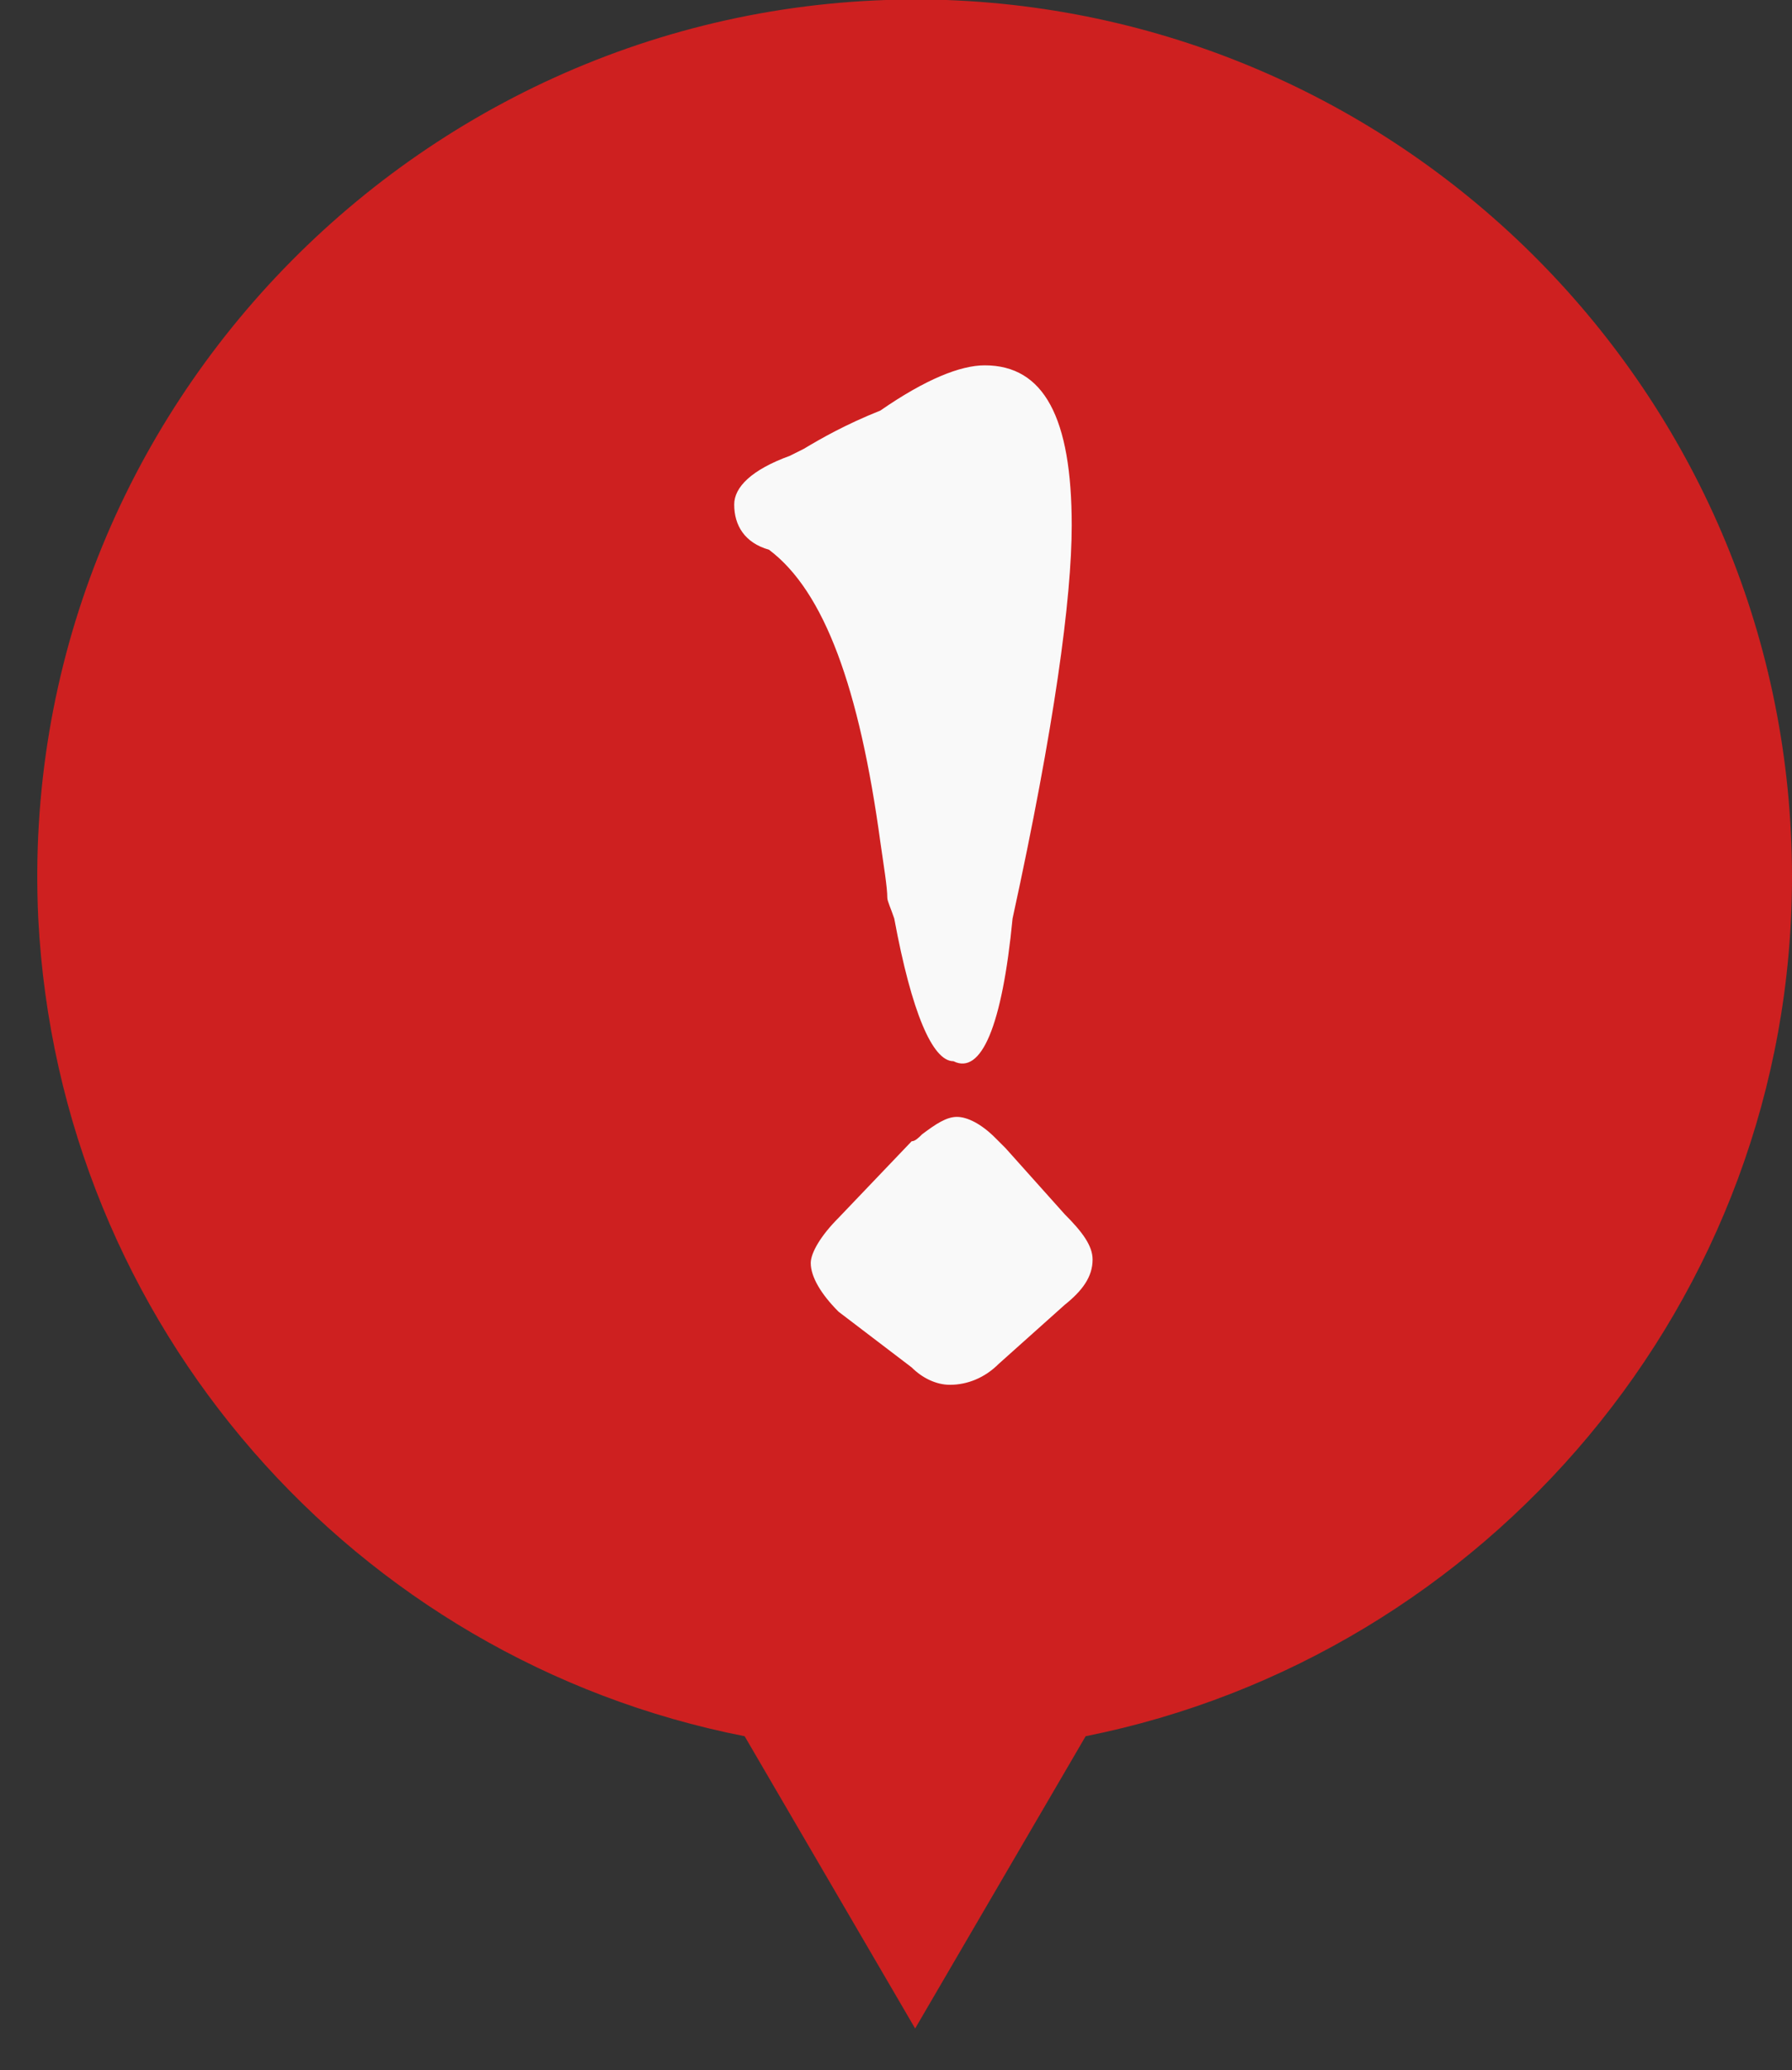 <?xml version="1.0" encoding="utf-8"?>
<!-- Generator: Adobe Illustrator 19.0.0, SVG Export Plug-In . SVG Version: 6.00 Build 0)  -->
<svg version="1.1" baseProfile="basic" id="图层_1"
	 xmlns="http://www.w3.org/2000/svg" xmlns:xlink="http://www.w3.org/1999/xlink" x="0px" y="0px" viewBox="0 0 51.5 59.5"
	 xml:space="preserve">
<rect x="0" y="0" width="51.5" height="59.5" fill="#333333" stroke="none"/>
<g id="XMLID_1_">
	<path id="XMLID_4_" fill="#9A9A9A" d="M147.6-1618.9L147.6-1618.9c0-0.6-0.2-1.3-0.5-1.9l-18.1-37.4c-1.7-3.5-6.7-6.3-11.4-6.3
		H34.2c-4.7,0-9.7,2.8-11.4,6.3l-18.1,37.4c-0.3,0.6-0.4,1.3-0.5,1.9h0v10.2h0c0,0.7,0.2,1.3,0.6,2c1.4,2.2,4.9,3.5,9.4,3.5h123.1
		c4.5,0,8.1-1.3,9.4-3.5c0.4-0.6,0.6-1.3,0.6-2h0V-1618.9z"/>
	<path id="XMLID_6_" fill="#F9F9F9" d="M34.2-1661.5c-3.5,0-7.5,2.1-8.7,4.6l-18.1,37.4c-0.3,0.6-0.2,0.9,0,1.2
		c0.7,1.1,3.1,2.1,6.9,2.1h123.1c3.8,0,6.2-1.1,6.9-2.1c0.2-0.3,0.3-0.6,0-1.2l-18.1-37.4c-1.2-2.5-5.2-4.6-8.7-4.6H34.2z"/>
	<path id="XMLID_3_" fill="#9A9A9A" d="M28.2-1646.5c-0.3,0-0.7-0.2-0.8-0.5c-0.3-0.5-0.2-1.1,0.3-1.4l15-9.5
		c0.5-0.3,1.1-0.2,1.4,0.3c0.3,0.5,0.2,1.1-0.3,1.4l-15,9.5C28.6-1646.5,28.4-1646.5,28.2-1646.5z"/>
	<path id="XMLID_2_" fill="#9A9A9A" d="M25.3-1634.9c-0.3,0-0.7-0.2-0.8-0.5c-0.3-0.5-0.2-1.1,0.3-1.4l31-19.6
		c0.5-0.3,1.1-0.2,1.4,0.3c0.3,0.5,0.2,1.1-0.3,1.4l-31,19.6C25.7-1634.9,25.5-1634.9,25.3-1634.9z"/>
</g>
<g id="XMLID_89_">
	<path id="XMLID_93_" fill="#65D34A" d="M409.7-1618.9L409.7-1618.9c0-0.6-0.2-1.3-0.5-1.9l-18.1-37.4c-1.7-3.5-6.7-6.3-11.4-6.3
		h-83.5c-4.7,0-9.7,2.8-11.4,6.3l-18.1,37.4c-0.3,0.6-0.4,1.3-0.5,1.9h0v10.2h0c0,0.7,0.2,1.3,0.6,2c1.4,2.2,4.9,3.5,9.4,3.5h123.1
		c4.5,0,8.1-1.3,9.4-3.5c0.4-0.6,0.6-1.3,0.6-2h0V-1618.9z"/>
	<path id="XMLID_92_" fill="#F9F9F9" d="M296.3-1661.5c-3.5,0-7.5,2.1-8.7,4.6l-18.1,37.4c-0.3,0.6-0.2,0.9,0,1.2
		c0.7,1.1,3.1,2.1,6.9,2.1h123.1c3.8,0,6.2-1.1,6.9-2.1c0.2-0.3,0.3-0.6,0-1.2l-18.1-37.4c-1.2-2.5-5.2-4.6-8.7-4.6H296.3z"/>
	<path id="XMLID_91_" fill="#65D34A" d="M290.3-1646.5c-0.3,0-0.7-0.2-0.8-0.5c-0.3-0.5-0.2-1.1,0.3-1.4l15-9.5
		c0.5-0.3,1.1-0.2,1.4,0.3c0.3,0.5,0.2,1.1-0.3,1.4l-15,9.5C290.7-1646.5,290.5-1646.5,290.3-1646.5z"/>
	<path id="XMLID_90_" fill="#65D34A" d="M287.5-1634.9c-0.3,0-0.7-0.2-0.8-0.5c-0.3-0.5-0.2-1.1,0.3-1.4l31-19.6
		c0.5-0.3,1.1-0.2,1.4,0.3c0.3,0.5,0.2,1.1-0.3,1.4l-31,19.6C287.8-1634.9,287.6-1634.9,287.5-1634.9z"/>
</g>
<g id="XMLID_120_">
	<path id="XMLID_124_" fill="#FF4C2E" d="M669.2-1618.9L669.2-1618.9c0-0.6-0.2-1.3-0.5-1.9l-18.1-37.4c-1.7-3.5-6.7-6.3-11.4-6.3
		h-83.5c-4.7,0-9.7,2.8-11.4,6.3l-18.1,37.4c-0.3,0.6-0.4,1.3-0.5,1.9h0v10.2h0c0,0.7,0.2,1.3,0.6,2c1.4,2.2,4.9,3.5,9.4,3.5h123.1
		c4.5,0,8.1-1.3,9.4-3.5c0.4-0.6,0.6-1.3,0.6-2h0V-1618.9z"/>
	<path id="XMLID_123_" fill="#F9F9F9" d="M555.8-1661.5c-3.5,0-7.5,2.1-8.7,4.6l-18.1,37.4c-0.3,0.6-0.2,0.9,0,1.2
		c0.7,1.1,3.1,2.1,6.9,2.1h123.1c3.8,0,6.2-1.1,6.9-2.1c0.2-0.3,0.3-0.6,0-1.2l-18.1-37.4c-1.2-2.5-5.2-4.6-8.7-4.6H555.8z"/>
	<path id="XMLID_122_" fill="#FF4C2E" d="M549.8-1646.5c-0.3,0-0.7-0.2-0.8-0.5c-0.3-0.5-0.2-1.1,0.3-1.4l15-9.5
		c0.5-0.3,1.1-0.2,1.4,0.3c0.3,0.5,0.2,1.1-0.3,1.4l-15,9.5C550.2-1646.5,550-1646.5,549.8-1646.5z"/>
	<path id="XMLID_121_" fill="#FF4C2E" d="M547-1634.9c-0.3,0-0.7-0.2-0.8-0.5c-0.3-0.5-0.2-1.1,0.3-1.4l31-19.6
		c0.5-0.3,1.1-0.2,1.4,0.3c0.3,0.5,0.2,1.1-0.3,1.4l-31,19.6C547.3-1634.9,547.2-1634.9,547-1634.9z"/>
</g>
<g id="XMLID_176_">
	<path id="XMLID_177_" fill="#9A9A9A" d="M212.3-1455.8c0-0.1,0-0.2,0-0.3c0-25.3-47.9-45.1-109.1-45.1S-6-1481.4-6-1456.1
		c0,0.6,0,1.1,0.1,1.7v22.5c-0.1,1.2-0.1,2.6-0.1,4.2l0,0.6c0,25.3,47.9,45.1,109.1,45.1c61.1,0,108.9-19.7,109.1-44.9h0
		L212.3-1455.8L212.3-1455.8z"/>
	<path id="XMLID_196_" fill="#F9F9F9" d="M103.1-1495.2c-55.9,0-103.1,17.9-103.1,39.1c0,21.2,47.2,39.1,103.1,39.1
		c55.9,0,103.1-17.9,103.1-39.1C206.3-1477.3,159-1495.2,103.1-1495.2z"/>
	<path id="XMLID_191_" fill="#9A9A9A" d="M103.1-1428.5c-22.3,0-43.3-2.6-59.1-7.4c-17-5.2-25.9-12.1-25.9-20.1s9-15,25.9-20.1
		c15.8-4.8,36.8-7.4,59.1-7.4s43.3,2.6,59.1,7.4c17,5.2,25.9,12.1,25.9,20.1s-9,15-25.9,20.1
		C146.4-1431.2,125.4-1428.5,103.1-1428.5z M103.1-1478.7c-47.1,0-80,11.9-80,22.6s32.9,22.6,80,22.6c47.1,0,80-11.9,80-22.6
		S150.3-1478.7,103.1-1478.7z"/>
</g>
<g id="XMLID_612_">
	<path id="XMLID_617_" fill="#65D34A" d="M484.7-1455.8c0-0.1,0-0.2,0-0.3c0-25.3-47.9-45.1-109.1-45.1s-109.1,19.8-109.1,45.1
		c0,0.6,0,1.1,0.1,1.7v22.5c-0.1,1.2-0.1,2.6-0.1,4.2l0,0.6c0,25.3,47.9,45.1,109.1,45.1c61.1,0,108.9-19.7,109.1-44.9h0
		L484.7-1455.8L484.7-1455.8z"/>
	<path id="XMLID_616_" fill="#F9F9F9" d="M375.6-1495.2c-55.9,0-103.1,17.9-103.1,39.1c0,21.2,47.2,39.1,103.1,39.1
		c55.9,0,103.1-17.9,103.1-39.1C478.7-1477.3,431.5-1495.2,375.6-1495.2z"/>
	<path id="XMLID_613_" fill="#65D34A" d="M375.6-1428.5c-22.3,0-43.3-2.6-59.1-7.4c-17-5.2-25.9-12.1-25.9-20.1s9-15,25.9-20.1
		c15.8-4.8,36.8-7.4,59.1-7.4s43.3,2.6,59.1,7.4c17,5.2,25.9,12.1,25.9,20.1s-9,15-25.9,20.1
		C418.8-1431.2,397.9-1428.5,375.6-1428.5z M375.6-1478.7c-47.1,0-80,11.9-80,22.6s32.9,22.6,80,22.6c47.1,0,80-11.9,80-22.6
		S422.7-1478.7,375.6-1478.7z"/>
</g>
<g id="XMLID_644_">
	<path id="XMLID_649_" fill="#FF4C2E" d="M744.2-1455.8c0-0.1,0-0.2,0-0.3c0-25.3-47.9-45.1-109.1-45.1s-109.1,19.8-109.1,45.1
		c0,0.6,0,1.1,0.1,1.7v22.5c-0.1,1.2-0.1,2.6-0.1,4.2l0,0.6c0,25.3,47.9,45.1,109.1,45.1c61.1,0,108.9-19.7,109.1-44.9h0
		L744.2-1455.8L744.2-1455.8z"/>
	<path id="XMLID_648_" fill="#F9F9F9" d="M635.1-1495.2c-55.9,0-103.1,17.9-103.1,39.1c0,21.2,47.2,39.1,103.1,39.1
		c55.9,0,103.1-17.9,103.1-39.1C738.2-1477.3,691-1495.2,635.1-1495.2z"/>
	<path id="XMLID_645_" fill="#FF4C2E" d="M635.1-1428.5c-22.3,0-43.3-2.6-59.1-7.4c-17-5.2-25.9-12.1-25.9-20.1s9-15,25.9-20.1
		c15.8-4.8,36.8-7.4,59.1-7.4s43.3,2.6,59.1,7.4c17,5.2,25.9,12.1,25.9,20.1s-9,15-25.9,20.1
		C678.3-1431.2,657.4-1428.5,635.1-1428.5z M635.1-1478.7c-47.1,0-80,11.9-80,22.6s32.9,22.6,80,22.6c47.1,0,80-11.9,80-22.6
		S682.2-1478.7,635.1-1478.7z"/>
</g>
<g id="XMLID_764_">
	<path id="XMLID_33965_" fill="#8188A5" d="M-0.8-1254.4l70,0c0.9,0,1.7-0.2,2.4-0.6c0.1,0,0.3-0.1,0.4-0.2c0,0,0.1-0.1,0.1-0.1
		c0,0,0.1-0.1,0.2-0.1l0.1-0.1c0.3-0.2,0.5-0.5,0.7-0.7l13.7-13.7c0.7-0.7,0.7-1.8,0-2.4l-1.2-1.2l-1.8-1.8l-10.7-10.7
		c-0.2-0.3-0.5-0.5-0.7-0.7l-0.1-0.1c0,0-0.1-0.1-0.2-0.1c0,0-0.1-0.1-0.1-0.1c-0.1-0.1-0.2-0.2-0.4-0.2c-0.7-0.4-1.5-0.6-2.4-0.6
		l-70,0c-2.9,0-5.2,2.3-5.2,5.2l0,23.4C-6-1256.8-3.7-1254.4-0.8-1254.4L-0.8-1254.4z"/>
	<path id="XMLID_33964_" fill="#F9F9F9" d="M-3.1-1260.9l0.5-21c0-1.9,1.5-3.4,3.4-3.4l68.8,0.4c0.1,0.1,0.2,0.2,0.3,0.3l2.5,2.5
		l1.9,1.9l0,0l3.8,3.8l5.1,5.1l-7.8,7.8l-1.1,1.1l0,0l-1,1l-3.4,3.4c-0.1,0.1-0.3,0.3-0.4,0.4l-69.1,0
		C-1.6-1257.5-3.1-1259-3.1-1260.9L-3.1-1260.9z"/>
	<path id="XMLID_33968_" fill="#8188A5" d="M74.6-1268.8c0.7,0,1.4-0.2,2-0.7c1-1,1-2.6,0-3.6c-0.6-0.6-1.3-0.8-2.1-0.7l-0.2,0
		c-0.5,0.1-1,0.3-1.4,0.7c-1,1-1,2.6,0,3.6c0.4,0.4,0.9,0.6,1.4,0.7L74.6-1268.8L74.6-1268.8z"/>
</g>
<g id="XMLID_911_">
	<path id="XMLID_914_" fill="#8188A5" d="M228.9-1288.1l-70,0c-0.9,0-1.7,0.2-2.4,0.6c-0.1,0-0.3,0.1-0.4,0.2c0,0-0.1,0.1-0.1,0.1
		c0,0-0.1,0.1-0.2,0.1l-0.1,0.1c-0.3,0.2-0.5,0.5-0.7,0.7l-13.7,13.7c-0.7,0.7-0.7,1.8,0,2.4l1.2,1.2l1.8,1.8l10.7,10.7
		c0.2,0.3,0.5,0.5,0.7,0.7l0.1,0.1c0,0,0.1,0.1,0.2,0.1c0,0,0.1,0.1,0.1,0.1c0.1,0.1,0.2,0.2,0.4,0.2c0.7,0.4,1.5,0.6,2.4,0.6l70,0
		c2.9,0,5.2-2.3,5.2-5.2v-23.4C234-1285.8,231.7-1288.1,228.9-1288.1L228.9-1288.1z"/>
	<path id="XMLID_913_" fill="#F9F9F9" d="M231.2-1281.6l-0.5,21c0,1.9-1.5,3.4-3.4,3.4l-68.8-0.4c-0.1-0.1-0.2-0.2-0.3-0.3l-2.5-2.5
		l-1.9-1.9l0,0l-3.8-3.8l-5.1-5.1l7.8-7.8l1.1-1.1l0,0l1-1l3.4-3.4c0.1-0.1,0.3-0.3,0.4-0.4l69.1,0
		C229.6-1285.1,231.2-1283.5,231.2-1281.6L231.2-1281.6z"/>
	<path id="XMLID_912_" fill="#8188A5" d="M153.5-1273.8c-0.7,0-1.4,0.2-2,0.7c-1,1-1,2.6,0,3.6c0.6,0.6,1.3,0.8,2.1,0.7l0.2,0
		c0.5-0.1,1-0.3,1.4-0.7c1-1,1-2.6,0-3.6c-0.4-0.4-0.9-0.6-1.4-0.7L153.5-1273.8L153.5-1273.8z"/>
</g>
<path id="XMLID_33967_" fill="#8188A5" d="M124.8-1238.9"/>
<path id="XMLID_33963_" fill="#8188A5" d="M47-1231"/>
<g id="XMLID_12187_">
	<g id="XMLID_32212_">
		<g id="XMLID_32210_">
			<path id="XMLID_1040_" fill="#4B5366" d="M70.2-1127.3l3.6,3.6l-4.1,4.5c-0.2,0.2,0,0.3-0.2,0.5l-3.2,3.2c-0.1,0.1-0.4,0-0.5,0.1
				l-5,4.5l-3.5-3.5l-2.9,2.9l3.5,3.5c1.1,1.1,3.9,1,5.4-0.5l1.5-1.5c-0.1,0.1-0.4,0.6-0.1,0.9l23.5,23.5c1.6,1.6,5.1,1.1,7.1-1
				l27.7-27.7l16,16c0.9,0.9,2.3,1.1,3.8,0.5l3.3-1.3l8.5,8.5c1.3,1.3,4.3,0.3,6-1.4l20.1-20.1l-1.1-1.1c0,0,1.5-1.6,1.8-2.4
				c0.6-1.5,0.6-3.1-0.3-4l-54.8-54.8c-1.4-1.4-4.5-0.5-6.3,1.3L95.9-1149c-1.8,1.8-2.7,5-1.4,6.4l20.3,20.3c-0.1-0.1,0,0.3-0.4,0.7
				l-19.1,19.1c-0.6,0.6-2.1,0.8-2.6,0.4l-17.5-17.5c-0.3-0.3-0.1-0.7-0.2-0.6l1.6-1.6c1.4-1.4,0.8-3.5-0.3-4.5l-3.6-3.6
				L70.2-1127.3L70.2-1127.3z M178.3-1115.9c-0.1,0.1,0,0.3-0.5,0.5l-11.8,4.6l-52.2-52.2l8.1-8.1c0.4-0.4,1.4-0.9,1.7-0.7
				l54.8,54.8C178.7-1116.6,178.3-1116,178.3-1115.9L178.3-1115.9z M157.2-1093.2l-7.3-7.3l25.9-10.7l-17.3,17.3
				C158.3-1093.7,157.4-1093,157.2-1093.2L157.2-1093.2z M143-1101.3c-0.3,0.1-1.2,0.7-1.3,0.5l-18.1-18.1l-3.4-3.4l-23-23
				c-0.3-0.3,0.4-1.4,0.7-1.7l13.3-13.3l51,51L143-1101.3L143-1101.3z M67.3-1111.7c-0.5-0.5,0.4-1.2,1-1.8l3.2-3.2
				c0.6-0.6,0.6-0.8,1.1-0.3l17.5,17.5c1.6,1.6,5.2,1.1,7.2-1l19.1-19.1c0.6-0.6,0.6-0.4,1.1,0l3.5,3.5l-27.7,27.7
				c-0.6,0.6-2,0.8-2.5,0.3L67.3-1111.7L67.3-1111.7z M67.3-1111.7"/>
		</g>
	</g>
	<g id="XMLID_966_">
		<path id="XMLID_1006_" fill="#9A9A9A" d="M-0.2-973.4l-2.8-2.8l5.7-5.7l2.8,2.8L-0.2-973.4z M11.2-984.7l-2.8-2.8l5.7-5.7l2.8,2.8
			L11.2-984.7z M22.5-996l-2.8-2.8l5.7-5.7l2.8,2.8L22.5-996z M33.8-1007.4l-2.8-2.8l5.7-5.7l2.8,2.8L33.8-1007.4z M45.1-1018.7
			l-2.8-2.8l5.7-5.7l2.8,2.8L45.1-1018.7z M56.4-1030l-2.8-2.8l5.7-5.7l2.8,2.8L56.4-1030z M67.7-1041.3l-2.8-2.8l5.7-5.7l2.8,2.8
			L67.7-1041.3z M79-1052.6l-2.8-2.8l5.7-5.7l2.8,2.8L79-1052.6z M90.4-1063.9l-2.8-2.8l5.7-5.7l2.8,2.8L90.4-1063.9z"/>
	</g>
	<g id="XMLID_12189_">
		<path id="XMLID_995_" fill="#9A9A9A" d="M259.4-973.4l-5.7-5.7l2.8-2.8l5.7,5.7L259.4-973.4z M248.1-984.7l-5.7-5.7l2.8-2.8
			l5.7,5.7L248.1-984.7z M236.8-996l-5.7-5.7l2.8-2.8l5.7,5.7L236.8-996z M225.5-1007.4l-5.7-5.7l2.8-2.8l5.7,5.7L225.5-1007.4z
			 M214.2-1018.7l-5.7-5.7l2.8-2.8l5.7,5.7L214.2-1018.7z M202.9-1030l-5.7-5.7l2.8-2.8l5.7,5.7L202.9-1030z M191.5-1041.3l-5.7-5.7
			l2.8-2.8l5.7,5.7L191.5-1041.3z M180.2-1052.6l-5.7-5.7l2.8-2.8l5.7,5.7L180.2-1052.6z M168.9-1063.9l-5.7-5.7l2.8-2.8l5.7,5.7
			L168.9-1063.9z"/>
	</g>
</g>
<g id="XMLID_1042_">
	<g id="XMLID_1065_">
		<g id="XMLID_1066_">
			<path id="XMLID_1067_" fill="#4B5366" d="M387.8-1021.1l2.6,2.6l3.6-3.6c1.1-1.1,1.7-3.1,0.3-4.5l-1.6-1.6
				c0.1,0.1-0.1-0.3,0.2-0.6l17.5-17.5c0.5-0.5,2-0.2,2.6,0.4l19.1,19.1c0.4,0.4,0.3,0.8,0.4,0.7l-20.3,20.3
				c-1.4,1.4-0.5,4.6,1.4,6.4l24.1,24.1c1.8,1.8,4.9,2.7,6.3,1.3l54.8-54.8c0.9-0.9,0.9-2.5,0.3-4c-0.3-0.9-1.8-2.5-1.8-2.4l1.1-1.1
				l-20.1-20.1c-1.7-1.7-4.7-2.6-6-1.4l-8.5,8.5l-3.3-1.3c-1.5-0.6-2.9-0.4-3.8,0.5l-16,16l-27.7-27.7c-2.1-2.1-5.6-2.5-7.1-1
				l-23.5,23.5c-0.3,0.3,0,0.8,0.1,0.9l-1.5-1.5c-1.5-1.5-4.3-1.6-5.4-0.5l-3.5,3.5l2.9,2.9l3.5-3.5l5,4.5c0.1,0.1,0.4,0,0.5,0.1
				l3.2,3.2c0.2,0.2,0,0.4,0.2,0.5l4.1,4.5L387.8-1021.1L387.8-1021.1z M495.9-1032.6c0.1,0.1,0.4,0.7,0.2,1l-54.8,54.8
				c-0.3,0.3-1.3-0.3-1.7-0.7l-8.1-8.1l52.2-52.2l11.8,4.6C495.8-1032.9,495.8-1032.7,495.9-1032.6L495.9-1032.6z M474.8-1055.3
				c0.2-0.2,1.1,0.5,1.3,0.7l17.3,17.3l-25.9-10.7L474.8-1055.3L474.8-1055.3z M460.6-1047.1l19.2,8l-51,51l-13.3-13.3
				c-0.4-0.4-1-1.5-0.7-1.7l23-23l3.4-3.4l18.1-18.1C459.4-1047.8,460.3-1047.2,460.6-1047.1L460.6-1047.1z M384.9-1036.7l23.5-23.5
				c0.5-0.5,1.9-0.3,2.5,0.3l27.7,27.7l-3.5,3.5c-0.5,0.5-0.5,0.6-1.1,0l-19.1-19.1c-2.1-2.1-5.7-2.6-7.2-1l-17.5,17.5
				c-0.5,0.5-0.5,0.3-1.1-0.3l-3.2-3.2C385.4-1035.6,384.4-1036.3,384.9-1036.7L384.9-1036.7z M384.9-1036.7"/>
		</g>
	</g>
	<g id="XMLID_1054_">
		<path id="XMLID_1055_" fill="#9A9A9A" d="M323.1-1169.4l-2.8,2.8l-5.7-5.7l2.8-2.8L323.1-1169.4z M334.4-1158.1l-2.8,2.8l-5.7-5.7
			l2.8-2.8L334.4-1158.1z M345.7-1146.8l-2.8,2.8l-5.7-5.7l2.8-2.8L345.7-1146.8z M357.1-1135.5l-2.8,2.8l-5.7-5.7l2.8-2.8
			L357.1-1135.5z M368.4-1124.1l-2.8,2.8l-5.7-5.7l2.8-2.8L368.4-1124.1z M379.7-1112.8l-2.8,2.8l-5.7-5.7l2.8-2.8L379.7-1112.8z
			 M391-1101.5l-2.8,2.8l-5.7-5.7l2.8-2.8L391-1101.5z M402.3-1090.2l-2.8,2.8l-5.7-5.7l2.8-2.8L402.3-1090.2z M413.6-1078.9
			l-2.8,2.8l-5.7-5.7l2.8-2.8L413.6-1078.9z"/>
	</g>
	<g id="XMLID_1043_">
		<path id="XMLID_1044_" fill="#9A9A9A" d="M579.9-1172.2l-5.7,5.7l-2.8-2.8l5.7-5.7L579.9-1172.2z M568.6-1160.9l-5.7,5.7l-2.8-2.8
			l5.7-5.7L568.6-1160.9z M557.2-1149.6l-5.7,5.7l-2.8-2.8l5.7-5.7L557.2-1149.6z M545.9-1138.3l-5.7,5.7l-2.8-2.8l5.7-5.7
			L545.9-1138.3z M534.6-1127l-5.7,5.7l-2.8-2.8l5.7-5.7L534.6-1127z M523.3-1115.7l-5.7,5.7l-2.8-2.8l5.7-5.7L523.3-1115.7z
			 M512-1104.3l-5.7,5.7l-2.8-2.8l5.7-5.7L512-1104.3z M500.7-1093l-5.7,5.7l-2.8-2.8l5.7-5.7L500.7-1093z M489.4-1081.7l-5.7,5.7
			l-2.8-2.8l5.7-5.7L489.4-1081.7z"/>
	</g>
</g>
<g id="XMLID_25915_">
	<g id="XMLID_25919_">
		<g id="XMLID_25920_">
			<path id="XMLID_1158_" fill="#4B5366" d="M684.2-1005.7l1.5,3.4l4.7-2c1.4-0.6,2.7-2.3,1.9-4.1l-0.9-2.1c0.1,0.1,0-0.3,0.4-0.5
				l22.8-9.6c0.6-0.3,1.9,0.5,2.3,1.3l10.5,24.9c0.2,0.5,0,0.8,0.1,0.8L701-982.4c-1.8,0.8-2.1,4-1.1,6.4l13.2,31.3
				c1,2.4,3.6,4.3,5.4,3.6l71.5-30.1c1.2-0.5,1.8-2,1.8-3.6c0-0.9-0.7-3-0.8-2.9l1.4-0.6l-11.1-26.2c-0.9-2.2-3.4-4.2-5-3.5l-11,4.6
				l-2.6-2.5c-1.1-1.1-2.5-1.4-3.7-1L738-998l-15.2-36c-1.1-2.7-4.2-4.5-6.2-3.6l-30.7,12.9c-0.4,0.2-0.3,0.7-0.2,0.9l-0.8-2
				c-0.8-1.9-3.4-3.1-4.8-2.5l-4.6,1.9l1.6,3.8l4.6-1.9l3,6.1c0,0.1,0.4,0.1,0.4,0.3l1.7,4.1c0.1,0.2-0.2,0.3-0.1,0.6l2.1,5.8
				L684.2-1005.7L684.2-1005.7z M788.6-975.6c0,0.1,0.1,0.8-0.2,1l-71.5,30.1c-0.3,0.1-1.1-0.8-1.3-1.2l-4.4-10.5l68-28.6l9.2,8.7
				C788.7-975.9,788.6-975.7,788.6-975.6L788.6-975.6z M777.7-1004.6c0.2-0.1,0.8,0.9,1,1.2l9.5,22.5l-20-19.6L777.7-1004.6
				L777.7-1004.6z M761.4-1002.4l14.8,14.7l-66.5,28l-7.3-17.4c-0.2-0.5-0.4-1.7,0-1.9l30-12.6l4.4-1.9l23.6-9.9
				C760.6-1003.4,761.2-1002.6,761.4-1002.4L761.4-1002.4z M687.4-1021.3l30.7-12.9c0.6-0.3,1.8,0.5,2.2,1.3l15.2,36l-4.5,1.9
				c-0.6,0.3-0.7,0.4-1-0.4l-10.5-24.9c-1.1-2.7-4.3-4.5-6.3-3.7l-22.8,9.6c-0.6,0.3-0.5,0.1-0.9-0.7l-1.7-4.1
				C687.4-1020,686.8-1021,687.4-1021.3L687.4-1021.3z M687.4-1021.3"/>
		</g>
	</g>
	<g id="XMLID_25918_">
		<path id="XMLID_1124_" fill="#9A9A9A" d="M726.2-1047.9l-3.1-7.4l3.7-1.6l3.1,7.4L726.2-1047.9z M720-1062.7l-3.1-7.4l3.7-1.6
			l3.1,7.4L720-1062.7z M713.8-1077.4l-3.1-7.4l3.7-1.6l3.1,7.4L713.8-1077.4z M707.6-1092.2l-3.1-7.4l3.7-1.6l3.1,7.4L707.6-1092.2
			z M701.4-1106.9l-3.1-7.4l3.7-1.6l3.1,7.4L701.4-1106.9z M695.1-1121.7l-3.1-7.4l3.7-1.6l3.1,7.4L695.1-1121.7z M688.9-1136.4
			l-3.1-7.4l3.7-1.6l3.1,7.4L688.9-1136.4z M682.7-1151.1l-3.1-7.4l3.7-1.6l3.1,7.4L682.7-1151.1z M676.5-1165.9l-3.1-7.4l3.7-1.6
			l3.1,7.4L676.5-1165.9z"/>
	</g>
	<g id="XMLID_25917_">
		<path id="XMLID_1113_" fill="#9A9A9A" d="M793.7-1020.5l-1.6-3.7l7.4-3.1l1.6,3.7L793.7-1020.5z M808.5-1026.7l-1.6-3.7l7.4-3.1
			l1.6,3.7L808.5-1026.7z M823.2-1032.9l-1.6-3.7l7.4-3.1l1.6,3.7L823.2-1032.9z M838-1039.1l-1.6-3.7l7.4-3.1l1.6,3.7L838-1039.1z
			 M852.7-1045.3l-1.6-3.7l7.4-3.1l1.6,3.7L852.7-1045.3z M867.5-1051.5l-1.6-3.7l7.4-3.1l1.6,3.7L867.5-1051.5z M882.2-1057.7
			l-1.6-3.7l7.4-3.1l1.6,3.7L882.2-1057.7z M897-1064l-1.6-3.7l7.4-3.1l1.6,3.7L897-1064z M911.7-1070.2l-1.6-3.7l7.4-3.1l1.6,3.7
			L911.7-1070.2z"/>
	</g>
</g>
<g id="XMLID_25998_">
	<g id="XMLID_26001_">
		<g id="XMLID_26002_">
			<path id="XMLID_1329_" fill="#4B5366" d="M1481.2-950.6l3.2-1.9l-2.5-4.4c-0.7-1.3-2.6-2.4-4.3-1.4l-2,1.1c0.1-0.1-0.3,0-0.5-0.3
				l-12.3-21.5c-0.3-0.6,0.3-2,1-2.4l23.5-13.4c0.5-0.3,0.8-0.1,0.7-0.2l14.3,24.9c1,1.7,4.3,1.6,6.5,0.4l29.5-16.9
				c2.2-1.3,3.9-4.1,2.9-5.7l-38.5-67.3c-0.6-1.1-2.2-1.5-3.8-1.3c-0.9,0.1-2.9,1.1-2.8,1.1l-0.8-1.3l-24.7,14.1
				c-2.1,1.2-3.8,3.8-2.9,5.4l5.9,10.4l-2.1,2.9c-0.9,1.3-1.1,2.7-0.5,3.8l11.2,19.7l-34,19.4c-2.5,1.4-3.9,4.7-2.8,6.6l16.5,28.9
				c0.2,0.4,0.7,0.2,0.9,0.1l-1.9,1.1c-1.8,1-2.6,3.7-1.9,5.1l2.5,4.3l3.6-2.1l-2.5-4.3l5.7-3.7c0.1-0.1,0.1-0.4,0.2-0.5l3.9-2.2
				c0.2-0.1,0.3,0.1,0.6,0l5.5-2.8L1481.2-950.6L1481.2-950.6z M1498.6-1057.9c0.1,0,0.8-0.2,1,0.1l38.5,67.3
				c0.2,0.3-0.6,1.2-1.1,1.4l-9.9,5.7l-36.6-64l7.5-10.2C1498.3-1057.9,1498.4-1057.9,1498.6-1057.9L1498.6-1057.9z M1471.1-1043.6
				c-0.1-0.2,0.8-0.9,1-1.1l21.2-12.1l-17.1,22.2L1471.1-1043.6L1471.1-1043.6z M1475.3-1027.7l12.8-16.5l35.8,62.6l-16.4,9.4
				c-0.4,0.2-1.7,0.6-1.8,0.2l-16.1-28.2l-2.4-4.1l-12.7-22.2C1474.3-1026.7,1475.1-1027.4,1475.3-1027.7L1475.3-1027.7z
				 M1465.4-951.9l-16.5-28.9c-0.3-0.6,0.2-1.9,1-2.3l34-19.4l2.4,4.2c0.3,0.6,0.5,0.6-0.3,1l-23.5,13.4c-2.5,1.4-4,4.8-2.9,6.7
				l12.3,21.5c0.3,0.6,0.1,0.5-0.6,0.9l-3.9,2.2C1466.7-952,1465.7-951.4,1465.4-951.9L1465.4-951.9z M1465.4-951.9"/>
		</g>
	</g>
	<g id="XMLID_26000_">
		<path id="XMLID_1295_" fill="#9A9A9A" d="M1316.2-919.7l-2-3.5l6.9-4l2,3.5L1316.2-919.7z M1330.1-927.7l-2-3.5l6.9-4l2,3.5
			L1330.1-927.7z M1344-935.6l-2-3.5l6.9-4l2,3.5L1344-935.6z M1357.9-943.6l-2-3.5l6.9-4l2,3.5L1357.9-943.6z M1371.8-951.5l-2-3.5
			l6.9-4l2,3.5L1371.8-951.5z M1385.7-959.4l-2-3.5l6.9-4l2,3.5L1385.7-959.4z M1399.6-967.4l-2-3.5l6.9-4l2,3.5L1399.6-967.4z
			 M1413.4-975.3l-2-3.5l6.9-4l2,3.5L1413.4-975.3z M1427.3-983.3l-2-3.5l6.9-4l2,3.5L1427.3-983.3z"/>
	</g>
	<g id="XMLID_25999_">
		<path id="XMLID_1284_" fill="#9A9A9A" d="M1450-1055.6l-4-6.9l3.5-2l4,6.9L1450-1055.6z M1442-1069.5l-4-6.9l3.5-2l4,6.9
			L1442-1069.5z M1434.1-1083.4l-4-6.9l3.5-2l4,6.9L1434.1-1083.4z M1426.1-1097.3l-4-6.9l3.5-2l4,6.9L1426.1-1097.3z
			 M1418.2-1111.2l-4-6.9l3.5-2l4,6.9L1418.2-1111.2z M1410.2-1125l-4-6.9l3.5-2l4,6.9L1410.2-1125z M1402.3-1138.9l-4-6.9l3.5-2
			l4,6.9L1402.3-1138.9z M1394.3-1152.8l-4-6.9l3.5-2l4,6.9L1394.3-1152.8z M1386.4-1166.7l-4-6.9l3.5-2l4,6.9L1386.4-1166.7z"/>
	</g>
</g>
<g id="XMLID_26009_">
	<g id="XMLID_26012_">
		<g id="XMLID_26013_">
			<path fill="#4B5366" d="M994.7-1105.2l5,1l-0.9,6.1c-0.1,0.2,0.2,0.3,0.2,0.5l-0.9,4.4c0,0.1-0.4,0.2-0.4,0.4l-1.7,6.6l-4.9-1
				l-0.8,4.1l4.9,1c1.5,0.3,3.8-1.3,4.2-3.4l0.4-2.1c0,0.1,0,0.7,0.4,0.8l32.6,6.7c2.2,0.4,4.8-1.9,5.4-4.7l7.9-38.3l22.2,4.6
				c1.2,0.3,2.5-0.4,3.5-1.7l2.1-2.9l11.7,2.4c1.8,0.4,3.8-2.1,4.2-4.4l5.7-27.9l-1.5-0.3c0.1,0,0.4-2.1,0.2-3
				c-0.3-1.5-1.2-2.9-2.4-3.2l-76-15.6c-1.9-0.4-4,2-4.6,4.6l-6.8,33.3c-0.5,2.5,0.5,5.7,2.4,6.1l28.1,5.8c-0.1,0,0.2,0.2,0.1,0.8
				l-5.4,26.5c-0.2,0.8-1.3,1.9-2,1.7l-24.2-5c-0.4-0.1-0.4-0.5-0.5-0.4l0.5-2.2c0.4-2-1.2-3.3-2.7-3.6l-5-1L994.7-1105.2
				L994.7-1105.2z M1091.2-1155.1c0,0.1,0.1,0.3-0.1,0.6l-7.4,10.3l-72.2-14.8l2.3-11.2c0.1-0.5,0.7-1.5,1-1.5l76,15.6
				C1091.2-1156,1091.2-1155.3,1091.2-1155.1L1091.2-1155.1z M1086.2-1124.6l-10.1-2.1l15.8-23.2l-4.9,23.9
				C1086.8-1125.6,1086.4-1124.5,1086.2-1124.6L1086.2-1124.6z M1069.8-1123.5c-0.2,0.3-0.6,1.2-0.8,1.2l-25.1-5.1l-4.7-1l-31.9-6.5
				c-0.4-0.1-0.5-1.3-0.4-1.8l3.8-18.5l70.7,14.5L1069.8-1123.5L1069.8-1123.5z M1000.9-1090.6c-0.6-0.1-0.3-1.2-0.1-2.1l0.9-4.4
				c0.2-0.8,0.1-1,0.7-0.9l24.2,5c2.2,0.4,4.9-2,5.5-4.8l5.4-26.5c0.2-0.8,0.3-0.7,0.9-0.6l4.8,1l-7.9,38.3
				c-0.2,0.8-1.3,1.8-1.9,1.7L1000.9-1090.6L1000.9-1090.6z M1000.9-1090.6"/>
		</g>
	</g>
	<g id="XMLID_26011_">
		<path id="XMLID_1223_" fill="#9A9A9A" d="M1020.7-938l-3.9-0.8l1.6-7.8l3.9,0.8L1020.7-938z M1023.9-953.6l-3.9-0.8l1.6-7.8
			l3.9,0.8L1023.9-953.6z M1027.2-969.3l-3.9-0.8l1.6-7.8l3.9,0.8L1027.2-969.3z M1030.4-985l-3.9-0.8l1.6-7.8l3.9,0.8L1030.4-985z
			 M1033.6-1000.7l-3.9-0.8l1.6-7.8l3.9,0.8L1033.6-1000.7z M1036.8-1016.3l-3.9-0.8l1.6-7.8l3.9,0.8L1036.8-1016.3z M1040-1032
			l-3.9-0.8l1.6-7.8l3.9,0.8L1040-1032z M1043.2-1047.7l-3.9-0.8l1.6-7.8l3.9,0.8L1043.2-1047.7z M1046.5-1063.4l-3.9-0.8l1.6-7.8
			l3.9,0.8L1046.5-1063.4z"/>
	</g>
	<g id="XMLID_26010_">
		<path id="XMLID_1212_" fill="#9A9A9A" d="M1237.4-1080.9l-7.8-1.6l0.8-3.9l7.8,1.6L1237.4-1080.9z M1221.8-1084.1l-7.8-1.6
			l0.8-3.9l7.8,1.6L1221.8-1084.1z M1206.1-1087.3l-7.8-1.6l0.8-3.9l7.8,1.6L1206.1-1087.3z M1190.4-1090.5l-7.8-1.6l0.8-3.9
			l7.8,1.6L1190.4-1090.5z M1174.7-1093.7l-7.8-1.6l0.8-3.9l7.8,1.6L1174.7-1093.7z M1159.1-1096.9l-7.8-1.6l0.8-3.9l7.8,1.6
			L1159.1-1096.9z M1143.4-1100.2l-7.8-1.6l0.8-3.9l7.8,1.6L1143.4-1100.2z M1127.7-1103.4l-7.8-1.6l0.8-3.9l7.8,1.6L1127.7-1103.4z
			 M1112.1-1106.6l-7.8-1.6l0.8-3.9l7.8,1.6L1112.1-1106.6z"/>
	</g>
</g>
<g id="XMLID_1347_">
	<path id="XMLID_1367_" fill="#4B5366" d="M98.4-768.9h495.9c1.7,0,3-1.3,3-3s-1.3-3-3-3H98.4c-1.7,0-3,1.3-3,3
		S96.7-768.9,98.4-768.9z"/>
	<path id="XMLID_1368_" fill="#4B5366" d="M594.3-739.4H98.4c-1.7,0-3,1.3-3,3s1.3,3,3,3h495.9c1.7,0,3-1.3,3-3
		S596-739.4,594.3-739.4z"/>
	<path id="XMLID_1371_" fill="#4B5366" d="M1430-786.3h-75.3c-1.6,0-3,0.9-3.6,2.3c-0.7,1.4-0.4,3.1,0.6,4.3l19.4,22.6H783
		l19.4-22.6c1-1.2,1.3-2.9,0.6-4.3c-0.7-1.4-2.1-2.3-3.6-2.3H724c-2.2,0-4,1.8-4,4v23.8h-12v-23.8c0-2.2-1.8-4-4-4h-75.3
		c-1.6,0-3,0.9-3.6,2.3c-0.7,1.4-0.4,3.1,0.6,4.3l19.4,22.6H57l19.4-22.6c1-1.2,1.3-2.9,0.6-4.3c-0.7-1.4-2.1-2.3-3.6-2.3H-2
		c-2.2,0-4,1.8-4,4v55.6c0,2.2,1.8,4,4,4h75.3c1.6,0,3-0.9,3.6-2.3c0.7-1.4,0.4-3.1-0.6-4.3l-18.7-21.8h586.8l-18.7,21.8
		c-1,1.2-1.3,2.9-0.6,4.3c0.7,1.4,2.1,2.3,3.6,2.3H704c2.2,0,4-1.8,4-4v-23.8h12v23.8c0,2.2,1.8,4,4,4h75.3c1.6,0,3-0.9,3.6-2.3
		c0.7-1.4,0.4-3.1-0.6-4.3l-18.7-21.8h586.8l-18.7,21.8c-1,1.2-1.3,2.9-0.6,4.3c0.7,1.4,2.1,2.3,3.6,2.3h75.3c2.2,0,4-1.8,4-4v-55.6
		C1434-784.5,1432.2-786.3,1430-786.3z M64.6-730.7H2v-47.6h62.6l-18.2,21.2H27c-1.7,0-3,1.3-3,3s1.3,3,3,3h20.1L64.6-730.7z
		 M700-730.7h-62.6l17.5-20.4h18.7c1.7,0,3-1.3,3-3s-1.3-3-3-3h-18.1l-18.2-21.2H700V-730.7z M790.6-730.7H728v-23.8c0,0,0,0,0,0
		s0,0,0,0v-23.8h62.6l-18.2,21.2H753c-1.7,0-3,1.3-3,3s1.3,3,3,3h20.1L790.6-730.7z M1426-730.7h-62.6l17.5-20.4h18.7
		c1.7,0,3-1.3,3-3s-1.3-3-3-3h-18.1l-18.2-21.2h62.6V-730.7z"/>
	<path id="XMLID_1375_" fill="#4B5366" d="M824.4-768.9h495.9c1.7,0,3-1.3,3-3s-1.3-3-3-3H824.4c-1.7,0-3,1.3-3,3
		S822.7-768.9,824.4-768.9z"/>
	<path id="XMLID_1376_" fill="#4B5366" d="M1320.3-739.4H824.4c-1.7,0-3,1.3-3,3s1.3,3,3,3h495.9c1.7,0,3-1.3,3-3
		S1322-739.4,1320.3-739.4z"/>
</g>
<g id="XMLID_1406_">
	<path id="XMLID_1520_" fill="#4B5366" d="M952.8-143.4C952.8-143.4,952.8-143.4,952.8-143.4c0-1.7-1.3-3-3-3h-20.5v-441.8
		c0-1.7-1.3-3-3-3H901c-1.7,0-3,1.3-3,3v444.8c0,1.7,1.3,3,3,3h23.2v20.1h-6.4c-1.1,0-2.1,0.6-2.6,1.6h-7.5c-0.6,0-1,0.4-1,1
		s0.4,1,1,1h7.1v37.3c0,1.7,1.3,3,3,3h0c0,0,0,0,0,0h32c1.7,0,3-1.3,3-3c0,0,0,0,0,0V-143.4z M923.2-146.5H904v-438.8h19.2V-146.5z
		 M946.8-82.5h-26v-31.8h5.4c1.7,0,3-1.3,3-3c0-0.9-0.4-1.7-1-2.2v-20.8h18.5V-82.5z"/>
	<path id="XMLID_1526_" fill="#4B5366" d="M330.6-143c0-0.6-0.4-1-1-1h-8c-0.6,0-1,0.4-1,1s0.4,1,1,1h8
		C330.1-142,330.6-142.5,330.6-143z"/>
	<path id="XMLID_1527_" fill="#4B5366" d="M318.3-118.8h-8c-0.6,0-1,0.4-1,1s0.4,1,1,1h8c0.6,0,1-0.4,1-1S318.8-118.8,318.3-118.8z"
		/>
	<path id="XMLID_1528_" fill="#4B5366" d="M334.3-118.8h-8c-0.6,0-1,0.4-1,1s0.4,1,1,1h8c0.6,0,1-0.4,1-1S334.8-118.8,334.3-118.8z"
		/>
	<path id="XMLID_1529_" fill="#4B5366" d="M314.6-143c0-0.6-0.4-1-1-1h-8c-0.6,0-1,0.4-1,1s0.4,1,1,1h8
		C314.1-142,314.6-142.5,314.6-143z"/>
	<path id="XMLID_1530_" fill="#4B5366" d="M350.3-118.8h-8c-0.6,0-1,0.4-1,1s0.4,1,1,1h8c0.6,0,1-0.4,1-1S350.8-118.8,350.3-118.8z"
		/>
	<path id="XMLID_1531_" fill="#4B5366" d="M362.6-143c0-0.6-0.4-1-1-1h-8c-0.6,0-1,0.4-1,1s0.4,1,1,1h8
		C362.1-142,362.6-142.5,362.6-143z"/>
	<path id="XMLID_1532_" fill="#4B5366" d="M346.6-143c0-0.6-0.4-1-1-1h-8c-0.6,0-1,0.4-1,1s0.4,1,1,1h8
		C346.1-142,346.6-142.5,346.6-143z"/>
	<path id="XMLID_1533_" fill="#4B5366" d="M254.3-118.8h-8c-0.6,0-1,0.4-1,1s0.4,1,1,1h8c0.6,0,1-0.4,1-1S254.8-118.8,254.3-118.8z"
		/>
	<path id="XMLID_1534_" fill="#4B5366" d="M302.3-118.8h-8c-0.6,0-1,0.4-1,1s0.4,1,1,1h8c0.6,0,1-0.4,1-1S302.8-118.8,302.3-118.8z"
		/>
	<path id="XMLID_1535_" fill="#4B5366" d="M266.6-143c0-0.6-0.4-1-1-1h-8c-0.6,0-1,0.4-1,1s0.4,1,1,1h8
		C266.1-142,266.6-142.5,266.6-143z"/>
	<path id="XMLID_1536_" fill="#4B5366" d="M282.6-143c0-0.6-0.4-1-1-1h-8c-0.6,0-1,0.4-1,1s0.4,1,1,1h8
		C282.1-142,282.6-142.5,282.6-143z"/>
	<path id="XMLID_1537_" fill="#4B5366" d="M298.6-143c0-0.6-0.4-1-1-1h-8c-0.6,0-1,0.4-1,1s0.4,1,1,1h8
		C298.1-142,298.6-142.5,298.6-143z"/>
	<path id="XMLID_1538_" fill="#4B5366" d="M286.3-118.8h-8c-0.6,0-1,0.4-1,1s0.4,1,1,1h8c0.6,0,1-0.4,1-1S286.8-118.8,286.3-118.8z"
		/>
	<path id="XMLID_1539_" fill="#4B5366" d="M270.3-118.8h-8c-0.6,0-1,0.4-1,1s0.4,1,1,1h8c0.6,0,1-0.4,1-1S270.8-118.8,270.3-118.8z"
		/>
	<path id="XMLID_1540_" fill="#4B5366" d="M430.3-118.8h-8c-0.6,0-1,0.4-1,1s0.4,1,1,1h8c0.6,0,1-0.4,1-1S430.8-118.8,430.3-118.8z"
		/>
	<path id="XMLID_1541_" fill="#4B5366" d="M426.6-143c0-0.6-0.4-1-1-1h-8c-0.6,0-1,0.4-1,1s0.4,1,1,1h8
		C426.1-142,426.6-142.5,426.6-143z"/>
	<path id="XMLID_1542_" fill="#4B5366" d="M462.3-118.8h-8c-0.6,0-1,0.4-1,1s0.4,1,1,1h8c0.6,0,1-0.4,1-1S462.8-118.8,462.3-118.8z"
		/>
	<path id="XMLID_1543_" fill="#4B5366" d="M446.3-118.8h-8c-0.6,0-1,0.4-1,1s0.4,1,1,1h8c0.6,0,1-0.4,1-1S446.8-118.8,446.3-118.8z"
		/>
	<path id="XMLID_1544_" fill="#4B5366" d="M414.3-118.8h-8c-0.6,0-1,0.4-1,1s0.4,1,1,1h8c0.6,0,1-0.4,1-1S414.8-118.8,414.3-118.8z"
		/>
	<path id="XMLID_1545_" fill="#4B5366" d="M458.6-143c0-0.6-0.4-1-1-1h-8c-0.6,0-1,0.4-1,1s0.4,1,1,1h8
		C458.1-142,458.6-142.5,458.6-143z"/>
	<path id="XMLID_1546_" fill="#4B5366" d="M366.3-118.8h-8c-0.6,0-1,0.4-1,1s0.4,1,1,1h8c0.6,0,1-0.4,1-1S366.8-118.8,366.3-118.8z"
		/>
	<path id="XMLID_1547_" fill="#4B5366" d="M378.6-143c0-0.6-0.4-1-1-1h-8c-0.6,0-1,0.4-1,1s0.4,1,1,1h8
		C378.1-142,378.6-142.5,378.6-143z"/>
	<path id="XMLID_1548_" fill="#4B5366" d="M382.3-118.8h-8c-0.6,0-1,0.4-1,1s0.4,1,1,1h8c0.6,0,1-0.4,1-1S382.8-118.8,382.3-118.8z"
		/>
	<path id="XMLID_1549_" fill="#4B5366" d="M394.6-143c0-0.6-0.4-1-1-1h-8c-0.6,0-1,0.4-1,1s0.4,1,1,1h8
		C394.1-142,394.6-142.5,394.6-143z"/>
	<path id="XMLID_1550_" fill="#4B5366" d="M410.6-143c0-0.6-0.4-1-1-1h-8c-0.6,0-1,0.4-1,1s0.4,1,1,1h8
		C410.1-142,410.6-142.5,410.6-143z"/>
	<path id="XMLID_1551_" fill="#4B5366" d="M398.3-118.8h-8c-0.6,0-1,0.4-1,1s0.4,1,1,1h8c0.6,0,1-0.4,1-1S398.8-118.8,398.3-118.8z"
		/>
	<path id="XMLID_1552_" fill="#4B5366" d="M442.6-143c0-0.6-0.4-1-1-1h-8c-0.6,0-1,0.4-1,1s0.4,1,1,1h8
		C442.1-142,442.6-142.5,442.6-143z"/>
	<path id="XMLID_1553_" fill="#4B5366" d="M110.3-118.8h-8c-0.6,0-1,0.4-1,1s0.4,1,1,1h8c0.6,0,1-0.4,1-1S110.8-118.8,110.3-118.8z"
		/>
	<path id="XMLID_1554_" fill="#4B5366" d="M142.3-118.8h-8c-0.6,0-1,0.4-1,1s0.4,1,1,1h8c0.6,0,1-0.4,1-1S142.8-118.8,142.3-118.8z"
		/>
	<path id="XMLID_1555_" fill="#4B5366" d="M106.6-143c0-0.6-0.4-1-1-1h-8c-0.6,0-1,0.4-1,1s0.4,1,1,1h8
		C106.1-142,106.6-142.5,106.6-143z"/>
	<path id="XMLID_1556_" fill="#4B5366" d="M138.6-143c0-0.6-0.4-1-1-1h-8c-0.6,0-1,0.4-1,1s0.4,1,1,1h8
		C138.1-142,138.6-142.5,138.6-143z"/>
	<path id="XMLID_1557_" fill="#4B5366" d="M94.3-118.8h-8c-0.6,0-1,0.4-1,1s0.4,1,1,1h8c0.6,0,1-0.4,1-1S94.8-118.8,94.3-118.8z"/>
	<path id="XMLID_1558_" fill="#4B5366" d="M126.3-118.8h-8c-0.6,0-1,0.4-1,1s0.4,1,1,1h8c0.6,0,1-0.4,1-1S126.8-118.8,126.3-118.8z"
		/>
	<path id="XMLID_1559_" fill="#4B5366" d="M122.6-143c0-0.6-0.4-1-1-1h-8c-0.6,0-1,0.4-1,1s0.4,1,1,1h8
		C122.1-142,122.6-142.5,122.6-143z"/>
	<path id="XMLID_1560_" fill="#4B5366" d="M62.3-118.8h-8c-0.6,0-1,0.4-1,1s0.4,1,1,1h8c0.6,0,1-0.4,1-1S62.8-118.8,62.3-118.8z"/>
	<path id="XMLID_1561_" fill="#4B5366" d="M46.3-118.8h-8c-0.6,0-1,0.4-1,1s0.4,1,1,1h8c0.6,0,1-0.4,1-1S46.8-118.8,46.3-118.8z"/>
	<path id="XMLID_1562_" fill="#4B5366" d="M74.6-143c0-0.6-0.4-1-1-1h-8c-0.6,0-1,0.4-1,1s0.4,1,1,1h8C74.1-142,74.6-142.5,74.6-143
		z"/>
	<path id="XMLID_1563_" fill="#4B5366" d="M78.3-118.8h-8c-0.6,0-1,0.4-1,1s0.4,1,1,1h8c0.6,0,1-0.4,1-1S78.8-118.8,78.3-118.8z"/>
	<path id="XMLID_1564_" fill="#4B5366" d="M90.6-143c0-0.6-0.4-1-1-1h-8c-0.6,0-1,0.4-1,1s0.4,1,1,1h8C90.1-142,90.6-142.5,90.6-143
		z"/>
	<path id="XMLID_1565_" fill="#4B5366" d="M238.3-118.8h-8c-0.6,0-1,0.4-1,1s0.4,1,1,1h8c0.6,0,1-0.4,1-1S238.8-118.8,238.3-118.8z"
		/>
	<path id="XMLID_1566_" fill="#4B5366" d="M218.6-143c0-0.6-0.4-1-1-1h-8c-0.6,0-1,0.4-1,1s0.4,1,1,1h8
		C218.1-142,218.6-142.5,218.6-143z"/>
	<path id="XMLID_1567_" fill="#4B5366" d="M202.6-143c0-0.6-0.4-1-1-1h-8c-0.6,0-1,0.4-1,1s0.4,1,1,1h8
		C202.1-142,202.6-142.5,202.6-143z"/>
	<path id="XMLID_1568_" fill="#4B5366" d="M206.3-118.8h-8c-0.6,0-1,0.4-1,1s0.4,1,1,1h8c0.6,0,1-0.4,1-1S206.8-118.8,206.3-118.8z"
		/>
	<path id="XMLID_1569_" fill="#4B5366" d="M222.3-118.8h-8c-0.6,0-1,0.4-1,1s0.4,1,1,1h8c0.6,0,1-0.4,1-1S222.8-118.8,222.3-118.8z"
		/>
	<path id="XMLID_1570_" fill="#4B5366" d="M234.6-143c0-0.6-0.4-1-1-1h-8c-0.6,0-1,0.4-1,1s0.4,1,1,1h8
		C234.1-142,234.6-142.5,234.6-143z"/>
	<path id="XMLID_1571_" fill="#4B5366" d="M250.6-143c0-0.6-0.4-1-1-1h-8c-0.6,0-1,0.4-1,1s0.4,1,1,1h8
		C250.1-142,250.6-142.5,250.6-143z"/>
	<path id="XMLID_1572_" fill="#4B5366" d="M158.3-118.8h-8c-0.6,0-1,0.4-1,1s0.4,1,1,1h8c0.6,0,1-0.4,1-1S158.8-118.8,158.3-118.8z"
		/>
	<path id="XMLID_1573_" fill="#4B5366" d="M170.6-143c0-0.6-0.4-1-1-1h-8c-0.6,0-1,0.4-1,1s0.4,1,1,1h8
		C170.1-142,170.6-142.5,170.6-143z"/>
	<path id="XMLID_1574_" fill="#4B5366" d="M154.6-143c0-0.6-0.4-1-1-1h-8c-0.6,0-1,0.4-1,1s0.4,1,1,1h8
		C154.1-142,154.6-142.5,154.6-143z"/>
	<path id="XMLID_1575_" fill="#4B5366" d="M186.6-143c0-0.6-0.4-1-1-1h-8c-0.6,0-1,0.4-1,1s0.4,1,1,1h8
		C186.1-142,186.6-142.5,186.6-143z"/>
	<path id="XMLID_1576_" fill="#4B5366" d="M174.3-118.8h-8c-0.6,0-1,0.4-1,1s0.4,1,1,1h8c0.6,0,1-0.4,1-1S174.8-118.8,174.3-118.8z"
		/>
	<path id="XMLID_1577_" fill="#4B5366" d="M190.3-118.8h-8c-0.6,0-1,0.4-1,1s0.4,1,1,1h8c0.6,0,1-0.4,1-1S190.8-118.8,190.3-118.8z"
		/>
	<path id="XMLID_1580_" fill="#4B5366" d="M58.6-143c0-0.6-0.4-1-1-1h-8c-0.3,0-0.6,0.2-0.8,0.4v-444.7c0-1.7-1.3-3-3-3H20.5
		c-1.7,0-3,1.3-3,3v441.8H-3c-1.7,0-3,1.3-3,3v63.9c0,1.7,1.3,3,3,3h31.1c1.7,0,3-1.3,3-3v-37.7c0.1-0.2,0.2-0.3,0.2-0.5
		c0-0.3-0.2-0.6-0.4-0.8c-0.5-1-1.5-1.8-2.7-1.8h-4.6v-20.1h22.2c1.4,0,2.5-0.9,2.9-2.2c0.1,0.4,0.5,0.6,0.9,0.6h8
		C58.1-142,58.6-142.5,58.6-143z M25.1-114.4v31.8H0v-57.9h17.5v23.1c0,1.7,1.3,3,3,3H25.1z M42.8-146.5H23.5v-438.8h19.2V-146.5z"
		/>
	<path id="XMLID_1582_" fill="#4B5366" d="M767.2-143c0-0.6-0.4-1-1-1h-8c-0.6,0-1,0.4-1,1s0.4,1,1,1h8
		C766.8-142,767.2-142.5,767.2-143z"/>
	<path id="XMLID_1583_" fill="#4B5366" d="M771.7-118.8h-8c-0.6,0-1,0.4-1,1s0.4,1,1,1h8c0.6,0,1-0.4,1-1S772.3-118.8,771.7-118.8z"
		/>
	<path id="XMLID_1584_" fill="#4B5366" d="M755.7-118.8h-8c-0.6,0-1,0.4-1,1s0.4,1,1,1h8c0.6,0,1-0.4,1-1S756.3-118.8,755.7-118.8z"
		/>
	<path id="XMLID_1585_" fill="#4B5366" d="M787.7-118.8h-8c-0.6,0-1,0.4-1,1s0.4,1,1,1h8c0.6,0,1-0.4,1-1S788.3-118.8,787.7-118.8z"
		/>
	<path id="XMLID_1586_" fill="#4B5366" d="M783.2-143c0-0.6-0.4-1-1-1h-8c-0.6,0-1,0.4-1,1s0.4,1,1,1h8
		C782.8-142,783.2-142.5,783.2-143z"/>
	<path id="XMLID_1587_" fill="#4B5366" d="M751.2-143c0-0.6-0.4-1-1-1h-8c-0.6,0-1,0.4-1,1s0.4,1,1,1h8
		C750.8-142,751.2-142.5,751.2-143z"/>
	<path id="XMLID_1588_" fill="#4B5366" d="M723.7-118.8h-8c-0.6,0-1,0.4-1,1s0.4,1,1,1h8c0.6,0,1-0.4,1-1S724.3-118.8,723.7-118.8z"
		/>
	<path id="XMLID_1589_" fill="#4B5366" d="M719.2-143c0-0.6-0.4-1-1-1h-8c-0.6,0-1,0.4-1,1s0.4,1,1,1h8
		C718.8-142,719.2-142.5,719.2-143z"/>
	<path id="XMLID_1590_" fill="#4B5366" d="M707.7-118.8h-8c-0.6,0-1,0.4-1,1s0.4,1,1,1h8c0.6,0,1-0.4,1-1S708.3-118.8,707.7-118.8z"
		/>
	<path id="XMLID_1591_" fill="#4B5366" d="M703.2-143c0-0.6-0.4-1-1-1h-8c-0.6,0-1,0.4-1,1s0.4,1,1,1h8
		C702.8-142,703.2-142.5,703.2-143z"/>
	<path id="XMLID_1592_" fill="#4B5366" d="M735.2-143c0-0.6-0.4-1-1-1h-8c-0.6,0-1,0.4-1,1s0.4,1,1,1h8
		C734.8-142,735.2-142.5,735.2-143z"/>
	<path id="XMLID_1593_" fill="#4B5366" d="M799.2-143c0-0.6-0.4-1-1-1h-8c-0.6,0-1,0.4-1,1s0.4,1,1,1h8
		C798.8-142,799.2-142.5,799.2-143z"/>
	<path id="XMLID_1594_" fill="#4B5366" d="M739.7-118.8h-8c-0.6,0-1,0.4-1,1s0.4,1,1,1h8c0.6,0,1-0.4,1-1S740.3-118.8,739.7-118.8z"
		/>
	<path id="XMLID_1595_" fill="#4B5366" d="M691.7-118.8h-8c-0.6,0-1,0.4-1,1s0.4,1,1,1h8c0.6,0,1-0.4,1-1S692.3-118.8,691.7-118.8z"
		/>
	<path id="XMLID_1596_" fill="#4B5366" d="M863.2-143c0-0.6-0.4-1-1-1h-8c-0.6,0-1,0.4-1,1s0.4,1,1,1h8
		C862.8-142,863.2-142.5,863.2-143z"/>
	<path id="XMLID_1597_" fill="#4B5366" d="M479.2-143c0-0.6-0.4-1-1-1h-4.6h-8c-0.6,0-1,0.4-1,1s0.4,1,1,1h7v2.4
		c0,0.2,0.1,0.4,0.2,0.6c-0.1,0.2-0.2,0.4-0.2,0.6v6.8v1.2v6.8c0,0.2,0.1,0.4,0.2,0.6c-0.1,0.2-0.2,0.4-0.2,0.6v3.7h-2.3
		c-0.6,0-1,0.4-1,1s0.4,1,1,1h3.3c0.6,0,1-0.4,1-1v-4.7c0-0.2-0.1-0.4-0.2-0.6c0.1-0.2,0.2-0.4,0.2-0.6v-6.8v-1.2v-6.8
		c0-0.2-0.1-0.4-0.2-0.6c0.1-0.2,0.2-0.4,0.2-0.6v-2.4h3.6C478.8-142,479.2-142.5,479.2-143z"/>
	<path id="XMLID_1598_" fill="#4B5366" d="M867.7-118.8h-8c-0.6,0-1,0.4-1,1s0.4,1,1,1h8c0.6,0,1-0.4,1-1S868.3-118.8,867.7-118.8z"
		/>
	<path id="XMLID_1599_" fill="#4B5366" d="M883.7-118.8h-8c-0.6,0-1,0.4-1,1s0.4,1,1,1h8c0.6,0,1-0.4,1-1S884.3-118.8,883.7-118.8z"
		/>
	<path id="XMLID_1600_" fill="#4B5366" d="M895.2-143c0-0.6-0.4-1-1-1h-8c-0.6,0-1,0.4-1,1s0.4,1,1,1h8
		C894.8-142,895.2-142.5,895.2-143z"/>
	<path id="XMLID_1601_" fill="#4B5366" d="M899.7-118.8h-8c-0.6,0-1,0.4-1,1s0.4,1,1,1h8c0.6,0,1-0.4,1-1S900.3-118.8,899.7-118.8z"
		/>
	<path id="XMLID_1602_" fill="#4B5366" d="M835.7-118.8h-8c-0.6,0-1,0.4-1,1s0.4,1,1,1h8c0.6,0,1-0.4,1-1S836.3-118.8,835.7-118.8z"
		/>
	<path id="XMLID_1603_" fill="#4B5366" d="M819.7-118.8h-8c-0.6,0-1,0.4-1,1s0.4,1,1,1h8c0.6,0,1-0.4,1-1S820.3-118.8,819.7-118.8z"
		/>
	<path id="XMLID_1604_" fill="#4B5366" d="M831.2-143c0-0.6-0.4-1-1-1h-8c-0.6,0-1,0.4-1,1s0.4,1,1,1h8
		C830.8-142,831.2-142.5,831.2-143z"/>
	<path id="XMLID_1605_" fill="#4B5366" d="M815.2-143c0-0.6-0.4-1-1-1h-8c-0.6,0-1,0.4-1,1s0.4,1,1,1h8
		C814.8-142,815.2-142.5,815.2-143z"/>
	<path id="XMLID_1606_" fill="#4B5366" d="M803.7-118.8h-8c-0.6,0-1,0.4-1,1s0.4,1,1,1h8c0.6,0,1-0.4,1-1S804.3-118.8,803.7-118.8z"
		/>
	<path id="XMLID_1607_" fill="#4B5366" d="M851.7-118.8h-8c-0.6,0-1,0.4-1,1s0.4,1,1,1h8c0.6,0,1-0.4,1-1S852.3-118.8,851.7-118.8z"
		/>
	<path id="XMLID_1608_" fill="#4B5366" d="M847.2-143c0-0.6-0.4-1-1-1h-8c-0.6,0-1,0.4-1,1s0.4,1,1,1h8
		C846.8-142,847.2-142.5,847.2-143z"/>
	<path id="XMLID_1609_" fill="#4B5366" d="M879.2-143c0-0.6-0.4-1-1-1h-8c-0.6,0-1,0.4-1,1s0.4,1,1,1h8
		C878.8-142,879.2-142.5,879.2-143z"/>
	<path id="XMLID_1610_" fill="#4B5366" d="M559.2-143c0-0.6-0.4-1-1-1h-8c-0.6,0-1,0.4-1,1s0.4,1,1,1h8
		C558.8-142,559.2-142.5,559.2-143z"/>
	<path id="XMLID_1611_" fill="#4B5366" d="M531.7-118.8h-8c-0.6,0-1,0.4-1,1s0.4,1,1,1h8c0.6,0,1-0.4,1-1S532.3-118.8,531.7-118.8z"
		/>
	<path id="XMLID_1612_" fill="#4B5366" d="M543.2-143c0-0.6-0.4-1-1-1h-8c-0.6,0-1,0.4-1,1s0.4,1,1,1h8
		C542.8-142,543.2-142.5,543.2-143z"/>
	<path id="XMLID_1613_" fill="#4B5366" d="M547.7-118.8h-8c-0.6,0-1,0.4-1,1s0.4,1,1,1h8c0.6,0,1-0.4,1-1S548.3-118.8,547.7-118.8z"
		/>
	<path id="XMLID_1614_" fill="#4B5366" d="M575.2-143c0-0.6-0.4-1-1-1h-8c-0.6,0-1,0.4-1,1s0.4,1,1,1h8
		C574.8-142,575.2-142.5,575.2-143z"/>
	<path id="XMLID_1615_" fill="#4B5366" d="M563.7-118.8h-8c-0.6,0-1,0.4-1,1s0.4,1,1,1h8c0.6,0,1-0.4,1-1S564.3-118.8,563.7-118.8z"
		/>
	<path id="XMLID_1616_" fill="#4B5366" d="M579.7-118.8h-8c-0.6,0-1,0.4-1,1s0.4,1,1,1h8c0.6,0,1-0.4,1-1S580.3-118.8,579.7-118.8z"
		/>
	<path id="XMLID_1617_" fill="#4B5366" d="M495.2-143c0-0.6-0.4-1-1-1h-8c-0.6,0-1,0.4-1,1s0.4,1,1,1h8
		C494.8-142,495.2-142.5,495.2-143z"/>
	<path id="XMLID_1618_" fill="#4B5366" d="M499.7-118.8h-8c-0.6,0-1,0.4-1,1s0.4,1,1,1h8c0.6,0,1-0.4,1-1S500.3-118.8,499.7-118.8z"
		/>
	<path id="XMLID_1619_" fill="#4B5366" d="M527.2-143c0-0.6-0.4-1-1-1h-8c-0.6,0-1,0.4-1,1s0.4,1,1,1h8
		C526.8-142,527.2-142.5,527.2-143z"/>
	<path id="XMLID_1620_" fill="#4B5366" d="M687.2-143c0-0.6-0.4-1-1-1h-8c-0.6,0-1,0.4-1,1s0.4,1,1,1h8
		C686.8-142,687.2-142.5,687.2-143z"/>
	<path id="XMLID_1621_" fill="#4B5366" d="M511.2-143c0-0.6-0.4-1-1-1h-8c-0.6,0-1,0.4-1,1s0.4,1,1,1h8
		C510.8-142,511.2-142.5,511.2-143z"/>
	<path id="XMLID_1622_" fill="#4B5366" d="M515.7-118.8h-8c-0.6,0-1,0.4-1,1s0.4,1,1,1h8c0.6,0,1-0.4,1-1S516.3-118.8,515.7-118.8z"
		/>
	<path id="XMLID_1623_" fill="#4B5366" d="M483.7-118.8h-8c-0.6,0-1,0.4-1,1s0.4,1,1,1h8c0.6,0,1-0.4,1-1S484.3-118.8,483.7-118.8z"
		/>
	<path id="XMLID_1624_" fill="#4B5366" d="M659.7-118.8h-8c-0.6,0-1,0.4-1,1s0.4,1,1,1h8c0.6,0,1-0.4,1-1S660.3-118.8,659.7-118.8z"
		/>
	<path id="XMLID_1625_" fill="#4B5366" d="M655.2-143c0-0.6-0.4-1-1-1h-8c-0.6,0-1,0.4-1,1s0.4,1,1,1h8
		C654.8-142,655.2-142.5,655.2-143z"/>
	<path id="XMLID_1626_" fill="#4B5366" d="M643.7-118.8h-8c-0.6,0-1,0.4-1,1s0.4,1,1,1h8c0.6,0,1-0.4,1-1S644.3-118.8,643.7-118.8z"
		/>
	<path id="XMLID_1627_" fill="#4B5366" d="M675.7-118.8h-8c-0.6,0-1,0.4-1,1s0.4,1,1,1h8c0.6,0,1-0.4,1-1S676.3-118.8,675.7-118.8z"
		/>
	<path id="XMLID_1628_" fill="#4B5366" d="M639.2-143c0-0.6-0.4-1-1-1h-8c-0.6,0-1,0.4-1,1s0.4,1,1,1h8
		C638.8-142,639.2-142.5,639.2-143z"/>
	<path id="XMLID_1629_" fill="#4B5366" d="M671.2-143c0-0.6-0.4-1-1-1h-8c-0.6,0-1,0.4-1,1s0.4,1,1,1h8
		C670.8-142,671.2-142.5,671.2-143z"/>
	<path id="XMLID_1630_" fill="#4B5366" d="M607.2-143c0-0.6-0.4-1-1-1h-8c-0.6,0-1,0.4-1,1s0.4,1,1,1h8
		C606.8-142,607.2-142.5,607.2-143z"/>
	<path id="XMLID_1631_" fill="#4B5366" d="M591.2-143c0-0.6-0.4-1-1-1h-8c-0.6,0-1,0.4-1,1s0.4,1,1,1h8
		C590.8-142,591.2-142.5,591.2-143z"/>
	<path id="XMLID_1632_" fill="#4B5366" d="M595.7-118.8h-8c-0.6,0-1,0.4-1,1s0.4,1,1,1h8c0.6,0,1-0.4,1-1S596.3-118.8,595.7-118.8z"
		/>
	<path id="XMLID_1633_" fill="#4B5366" d="M623.2-143c0-0.6-0.4-1-1-1h-8c-0.6,0-1,0.4-1,1s0.4,1,1,1h8
		C622.8-142,623.2-142.5,623.2-143z"/>
	<path id="XMLID_1634_" fill="#4B5366" d="M627.7-118.8h-8c-0.6,0-1,0.4-1,1s0.4,1,1,1h8c0.6,0,1-0.4,1-1S628.3-118.8,627.7-118.8z"
		/>
	<path id="XMLID_1635_" fill="#4B5366" d="M611.7-118.8h-8c-0.6,0-1,0.4-1,1s0.4,1,1,1h8c0.6,0,1-0.4,1-1S612.3-118.8,611.7-118.8z"
		/>
</g>
<g id="XMLID_108_">
	<ellipse id="XMLID_115_" fill="#F9F9F9" cx="26.6" cy="25.7" rx="9.3" ry="16.9"/>
	<g id="XMLID_109_">
		<path id="XMLID_110_" fill="#CE2020" d="M31.2,49.9l-4.9,8.4c0,0,0,0,0,0l-4.9-8.4c0,0,0,0,0,0C10.2,47.7,1.7,38.1,1.1,26.4
			C0.4,11.7,12.5-0.5,27.2,0c13.5,0.5,24.3,11.6,24.3,25.2C51.5,37.4,42.7,47.6,31.2,49.9L31.2,49.9z M22.7,13.1
			c-1.1,0.4-1.6,0.9-1.6,1.4c0,0.6,0.3,1.1,1,1.3l0,0c1.6,1.2,2.6,4,3.2,8.4c0.1,0.7,0.2,1.3,0.2,1.6c0,0.1,0.1,0.3,0.2,0.6l0,0
			c0.5,2.7,1.1,4.1,1.7,4.1l0,0c0.8,0.4,1.4-1,1.7-4.1l0,0c1.2-5.5,1.7-9.2,1.7-11.3c0-3.1-0.8-4.6-2.5-4.6c-0.7,0-1.7,0.4-3,1.3
			l0,0c-1,0.4-1.7,0.8-2.2,1.1l0,0L22.7,13.1L22.7,13.1z M27.3,39.8c0.5,0,1-0.2,1.4-0.6l1.9-1.7l0,0c0.5-0.4,0.8-0.8,0.8-1.3
			c0-0.4-0.3-0.8-0.8-1.3l0,0L28.9,33c-0.1-0.1-0.2-0.2-0.3-0.3c-0.4-0.4-0.8-0.6-1.1-0.6c-0.3,0-0.6,0.2-1,0.5
			c-0.1,0.1-0.2,0.2-0.3,0.2c0,0,0,0,0,0l-2.1,2.2c-0.5,0.5-0.8,1-0.8,1.3c0,0.4,0.3,0.9,0.8,1.4l0,0l2.1,1.6l0,0
			C26.5,39.6,26.9,39.8,27.3,39.8L27.3,39.8z M27.3,39.8"/>
	</g>
</g>
</svg>
